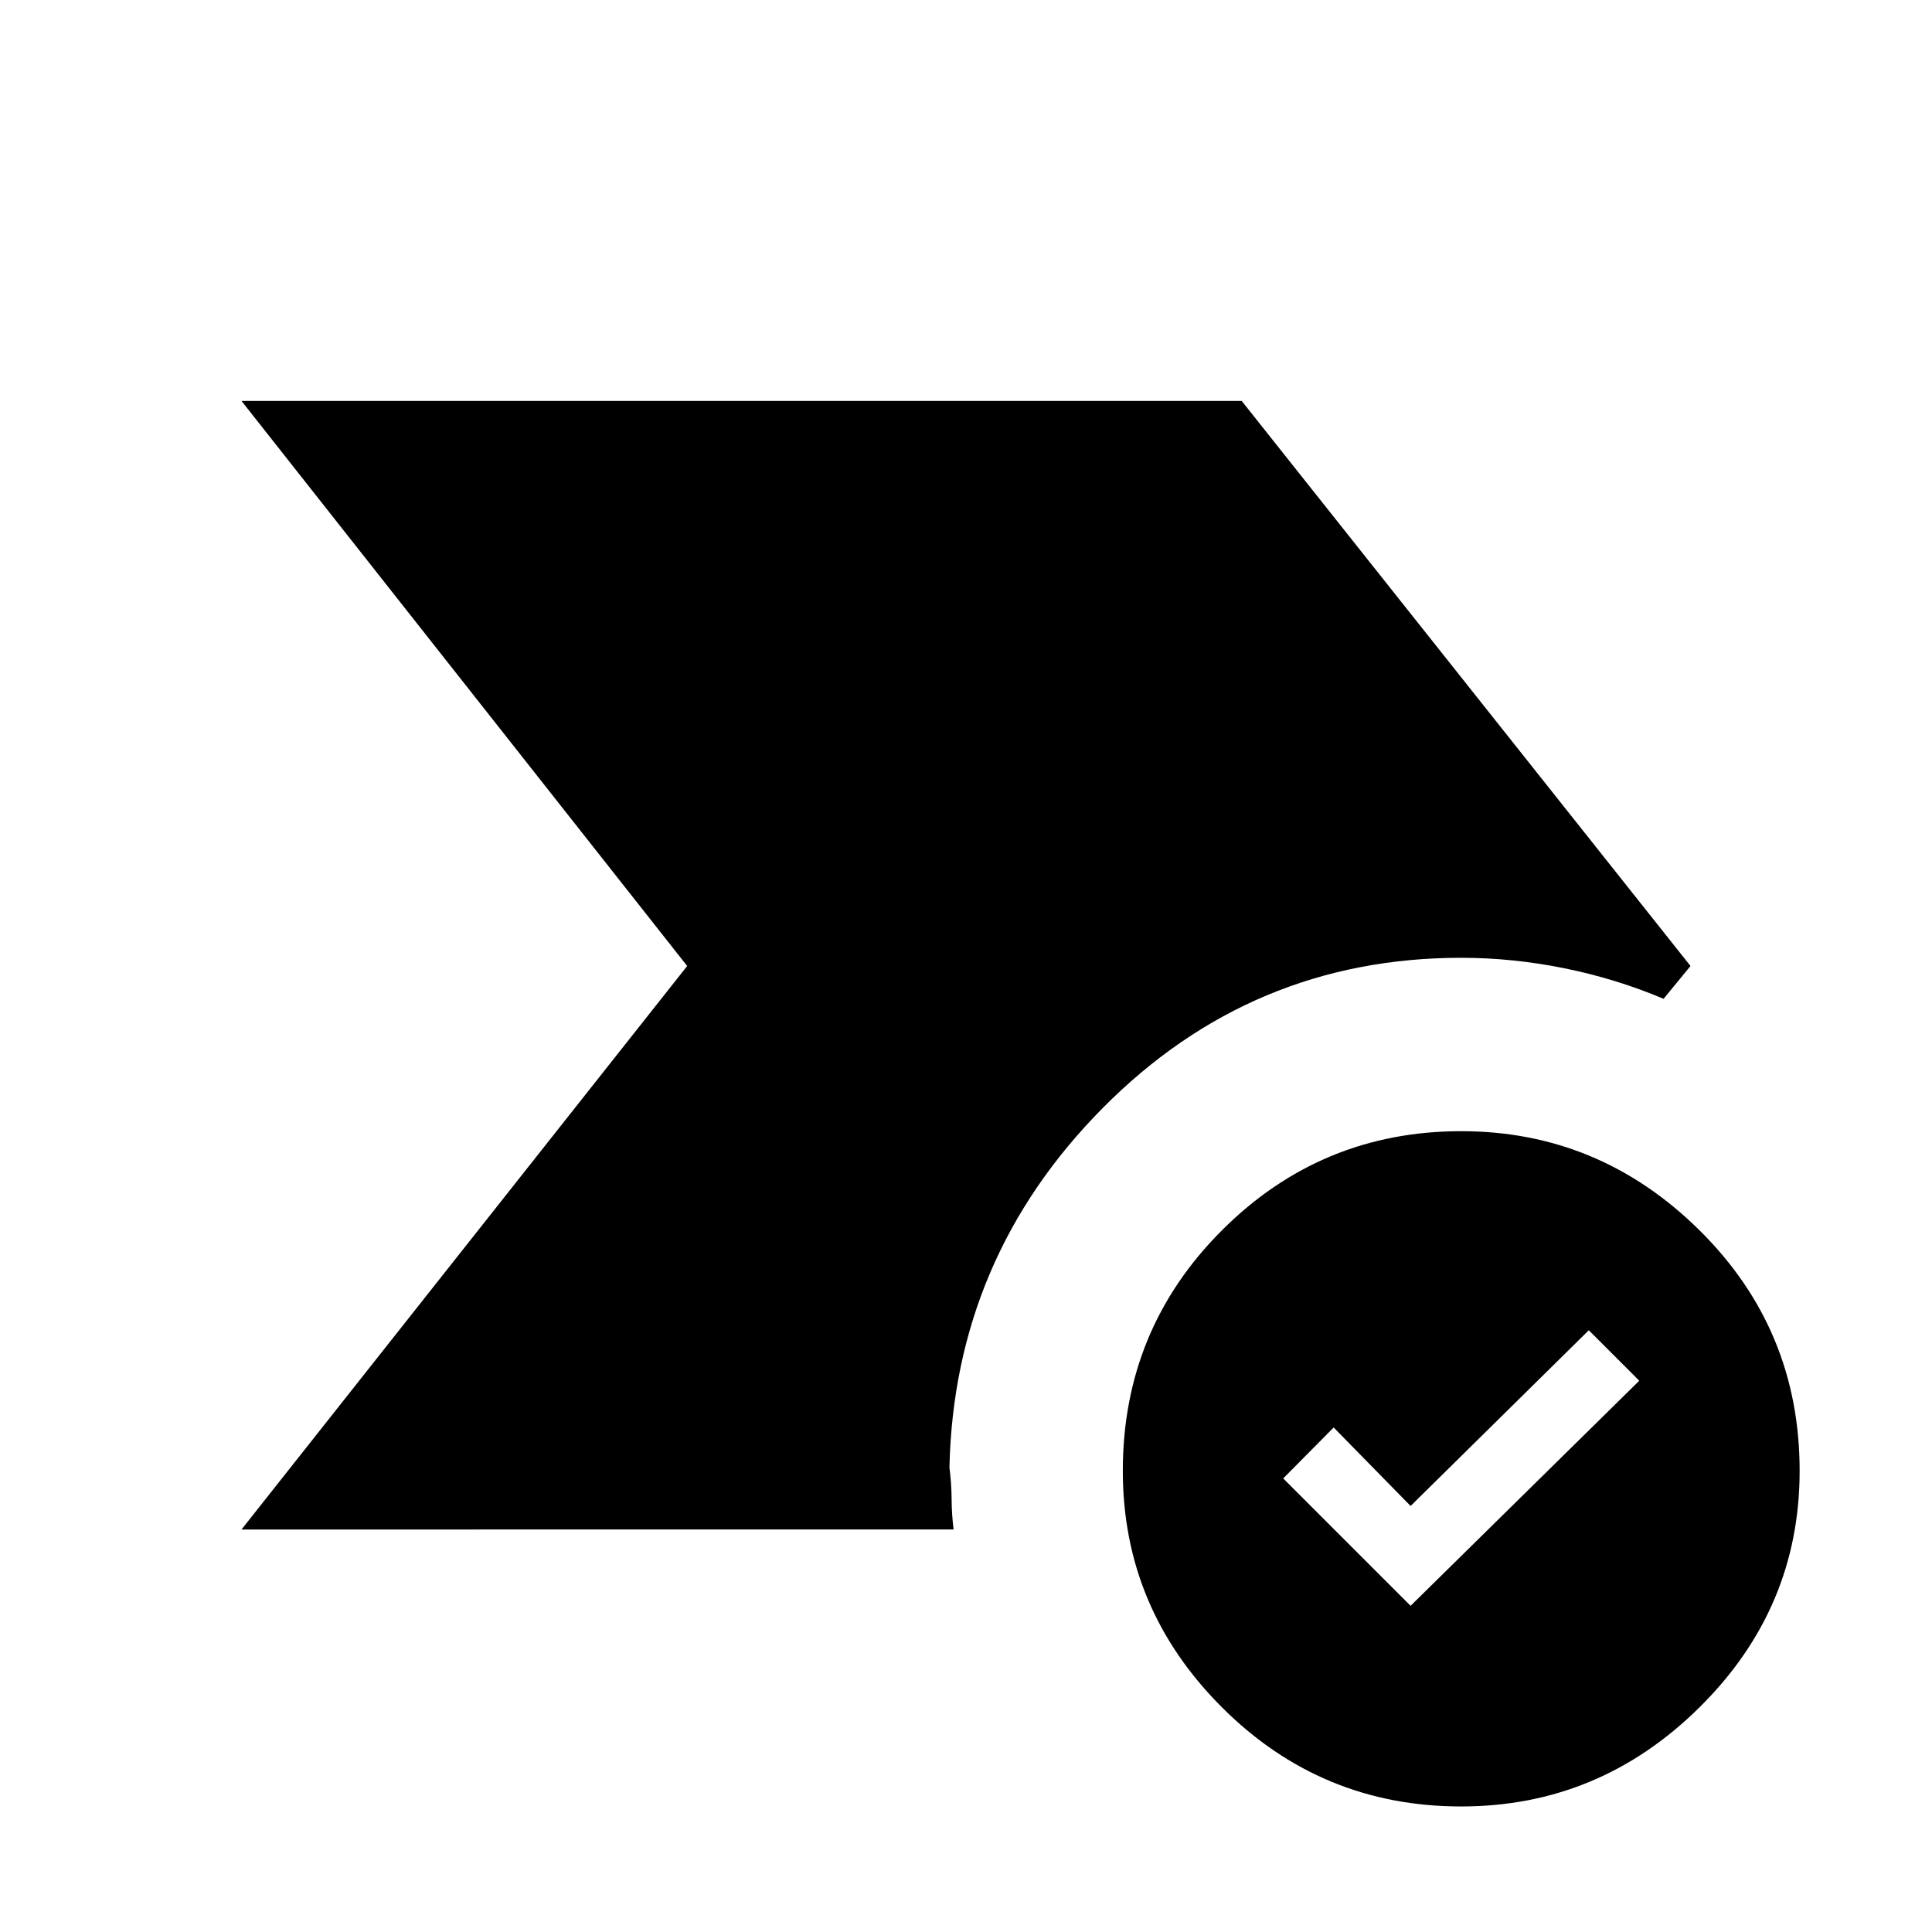 <svg xmlns="http://www.w3.org/2000/svg" height="48" viewBox="0 -960 960 960" width="48"><path d="m120-200 221.46-280L120-760.77h497L840-480l-13.38 16.31q-23.67-10.01-49.38-15.2-25.72-5.19-51.16-5.19-104.13 0-178.07 74.58-73.93 74.58-76.24 178.73 1 7.54 1.08 15.62.07 8.07 1 15.15H120ZM726.08-62.38q-69.61 0-118.88-49.24-49.28-49.23-49.28-117.53 0-70.31 49.28-119.54 49.27-49.23 118.88-49.23 68.6 0 118.38 49.23 49.77 49.23 49.77 119.54 0 68.3-49.77 117.53-49.78 49.24-118.38 49.24Zm-25.16-99.7 113.62-111.84L789.46-299l-88.54 87.31-38.23-39-25.07 25.31 63.3 63.3Z"/></svg>